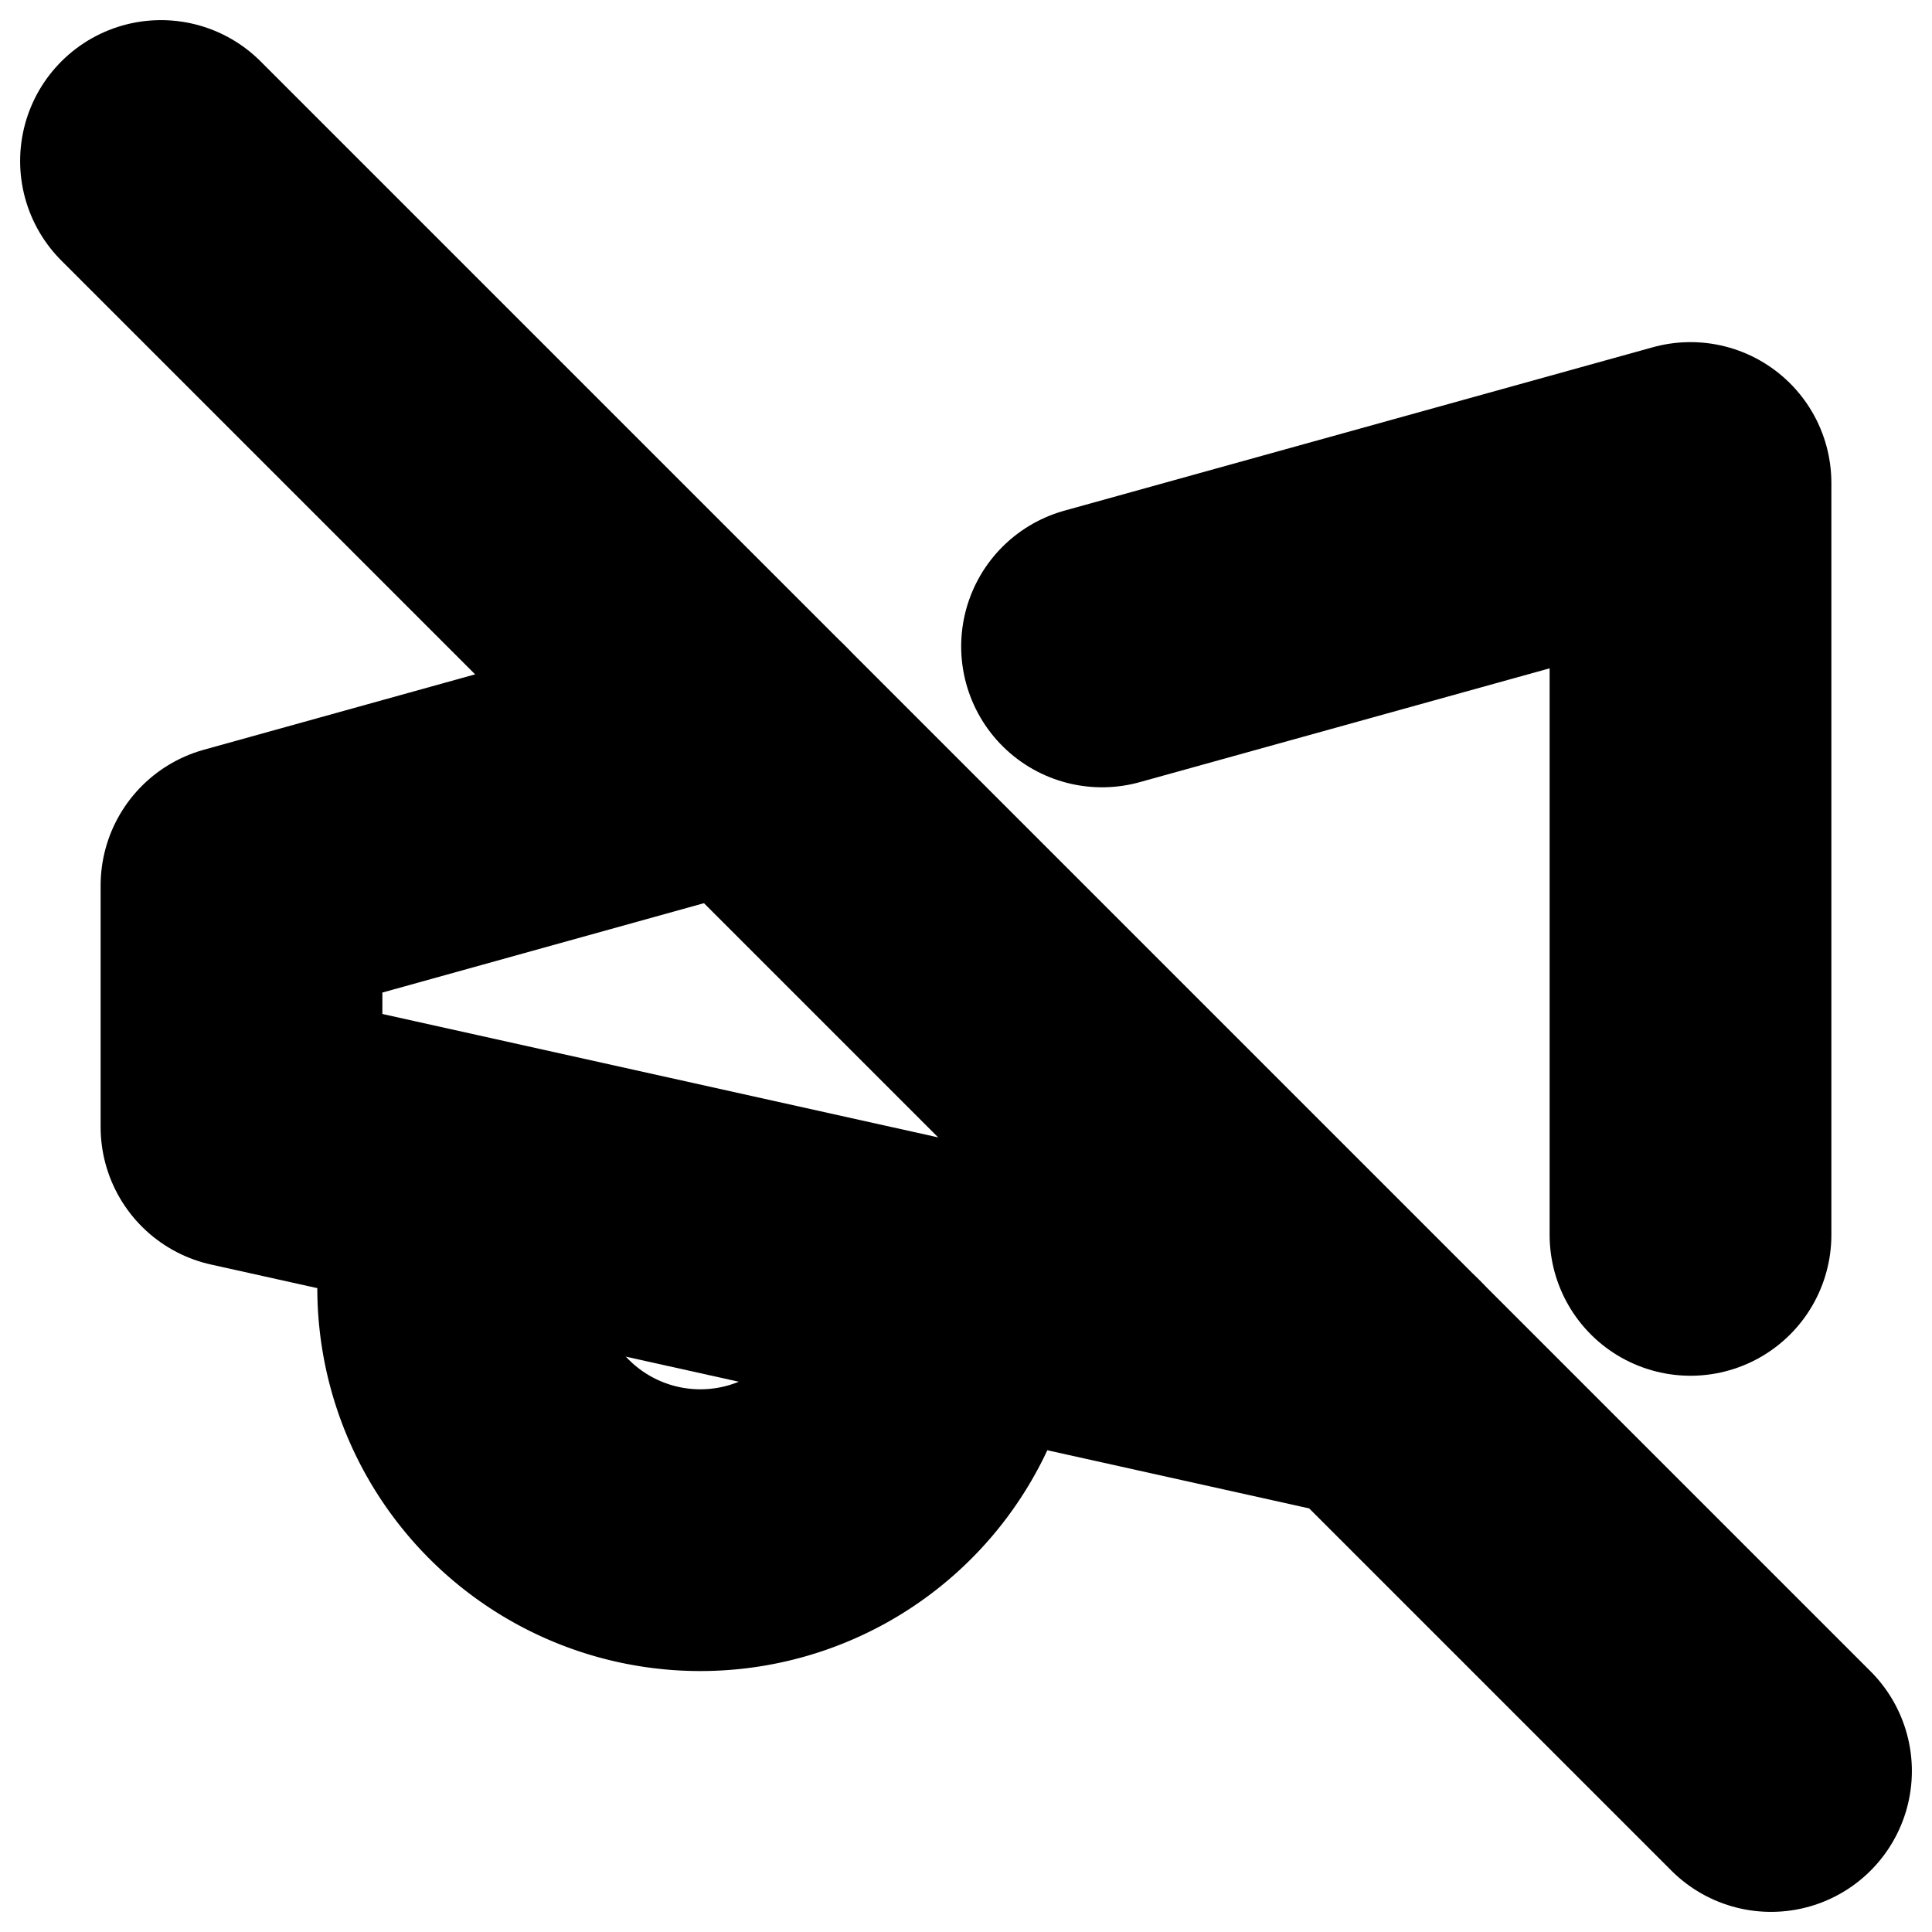 <?xml version="1.0"?>
<svg xmlns="http://www.w3.org/2000/svg" width="24" height="24" viewBox="0 0 24 24" fill="none" stroke="currentColor" stroke-width="3.500" stroke-linecap="round" stroke-linejoin="round">
  <path d="M9.26 9.26 3 11v3l14.14 3.14"/>
  <path d="M21 15.34V6l-7.31 2.03"/>
  <path d="M11.6 16.8a3 3 0 1 1-5.8-1.6"/>
  <line x1="2" x2="22" y1="2" y2="22"/>
</svg>
